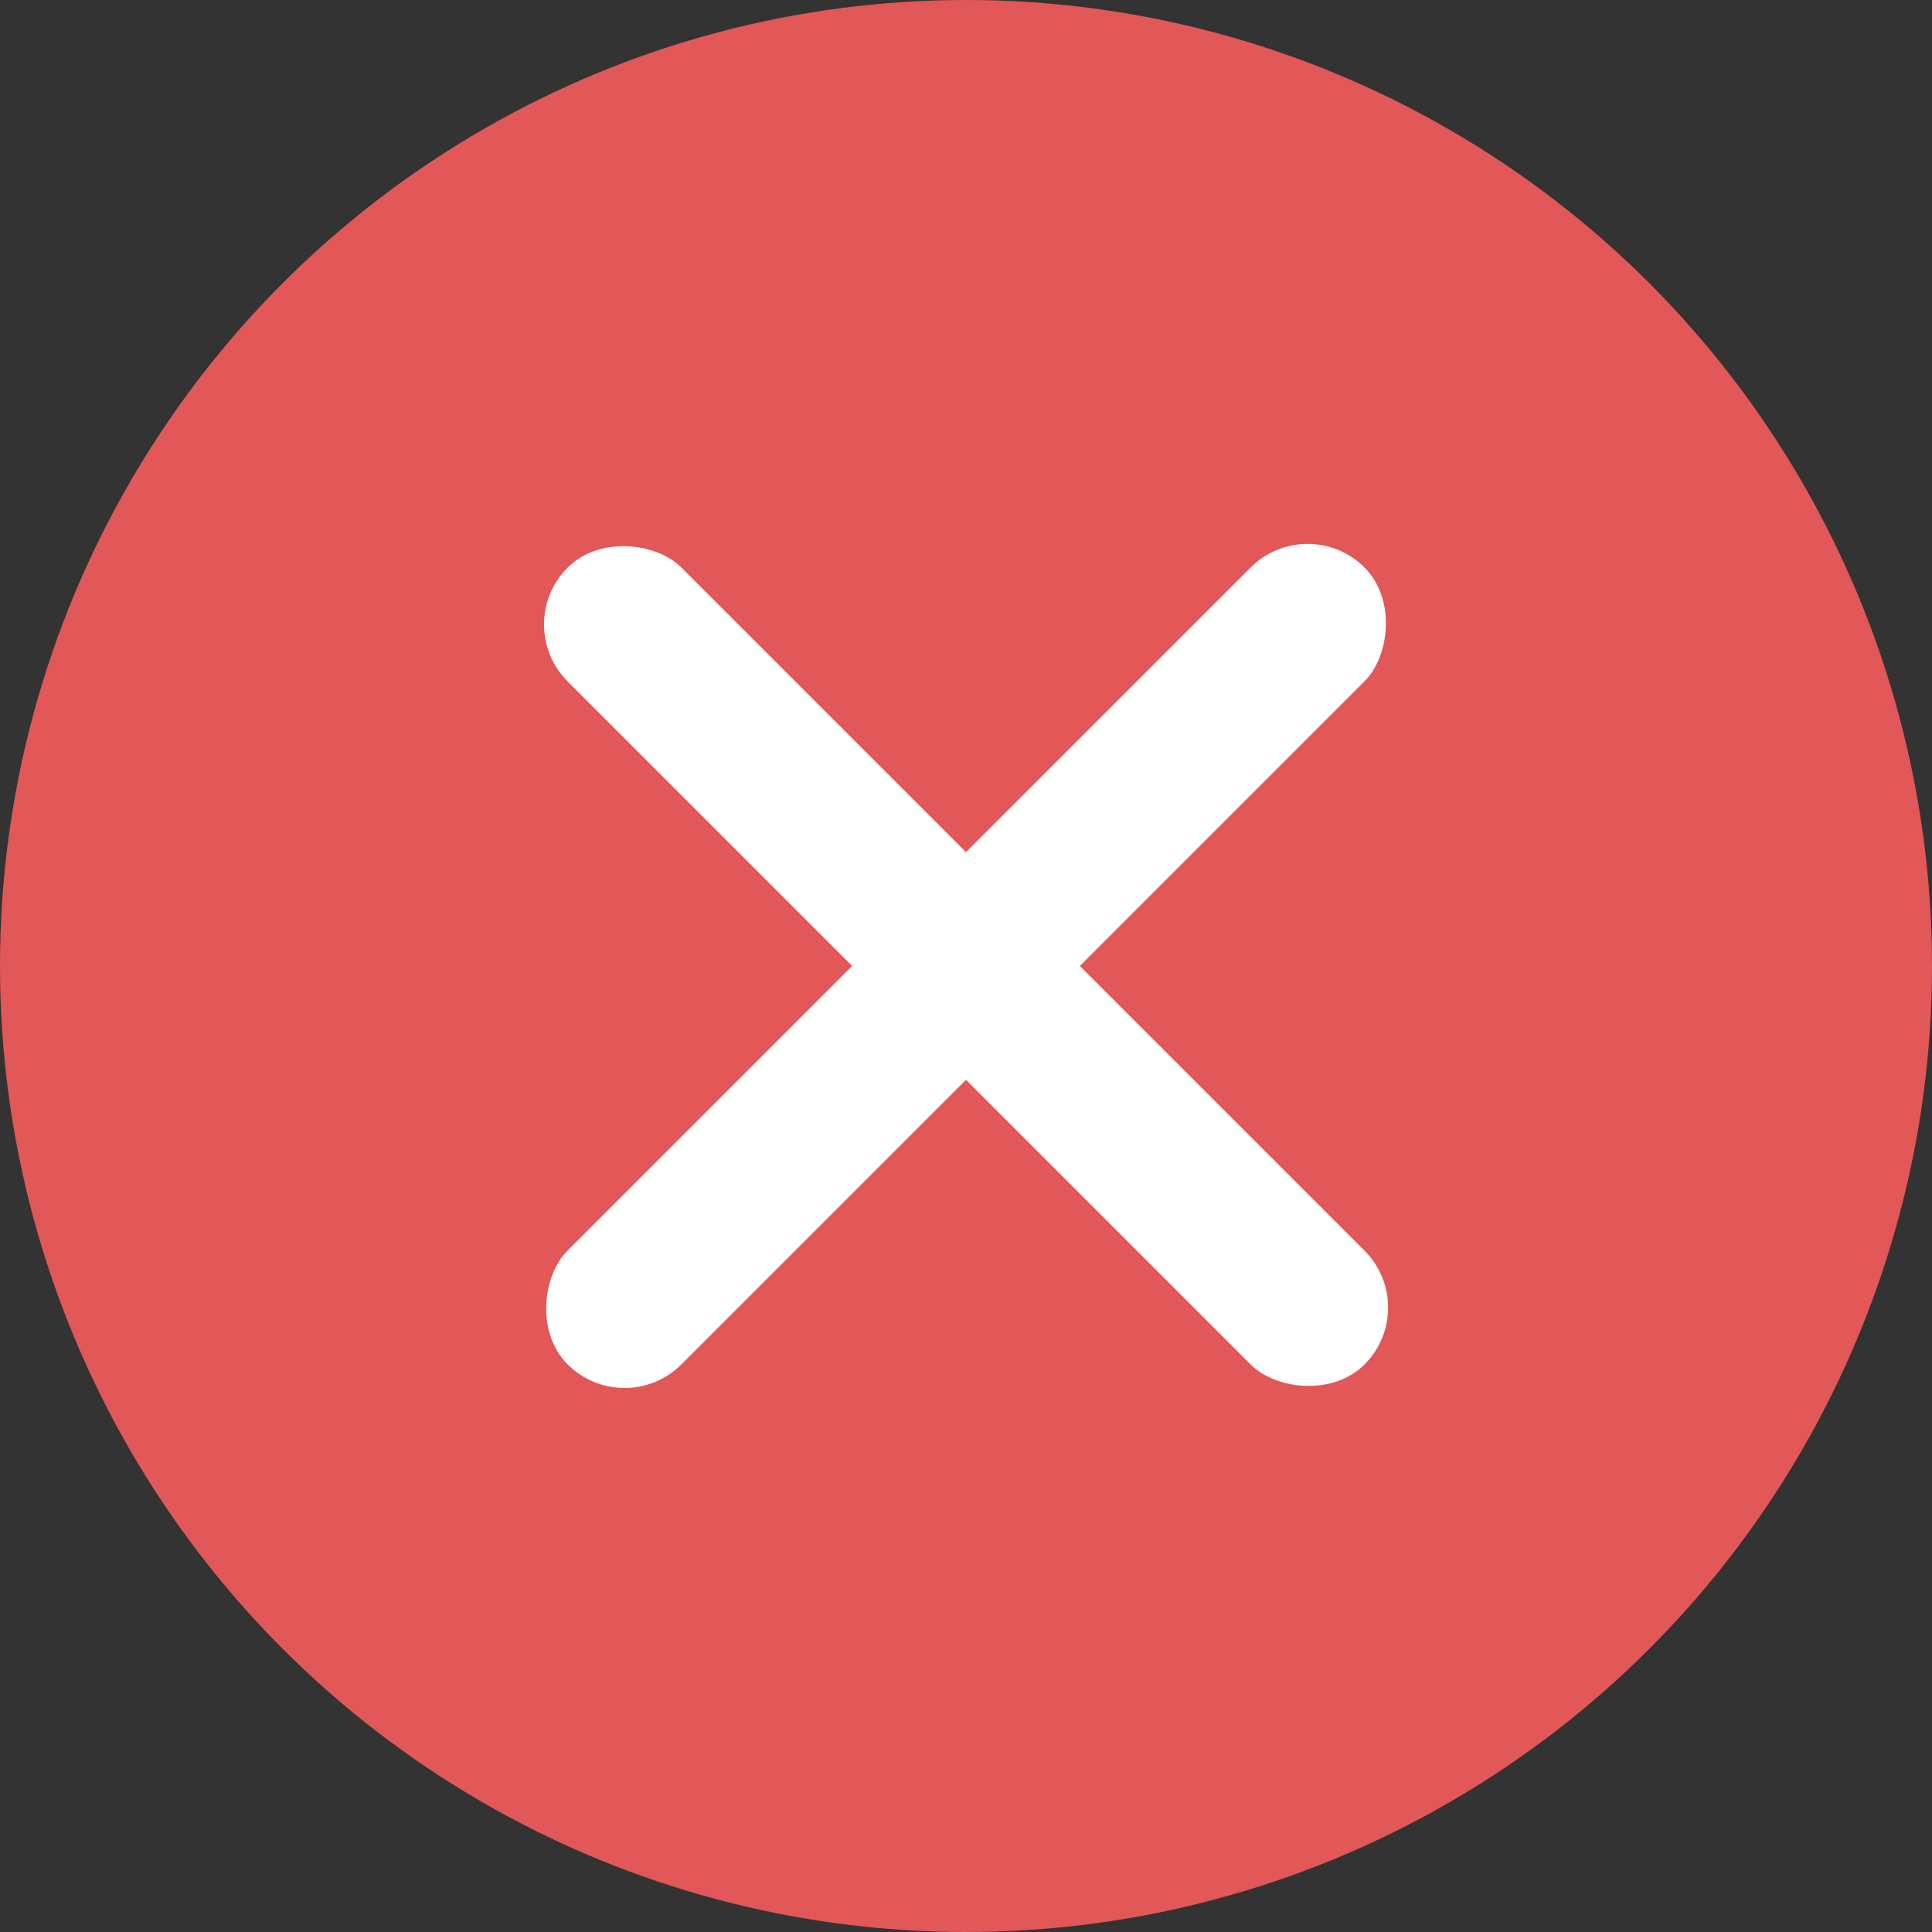 <svg width="12" height="12" viewBox="0 0 12 12" fill="none" xmlns="http://www.w3.org/2000/svg">
<rect x="0" y="0" width="12" height="12" fill="#333333" stroke="none"/>
<circle cx="6" cy="6" r="6" fill="#E25757"/>
<rect x="3.172" y="3.879" width="1" height="7" rx="0.5" transform="rotate(-45 3.172 3.879)" fill="white"/>
<rect x="3.879" y="8.828" width="1" height="7" rx="0.5" transform="rotate(-135 3.879 8.828)" fill="white"/>
</svg>
